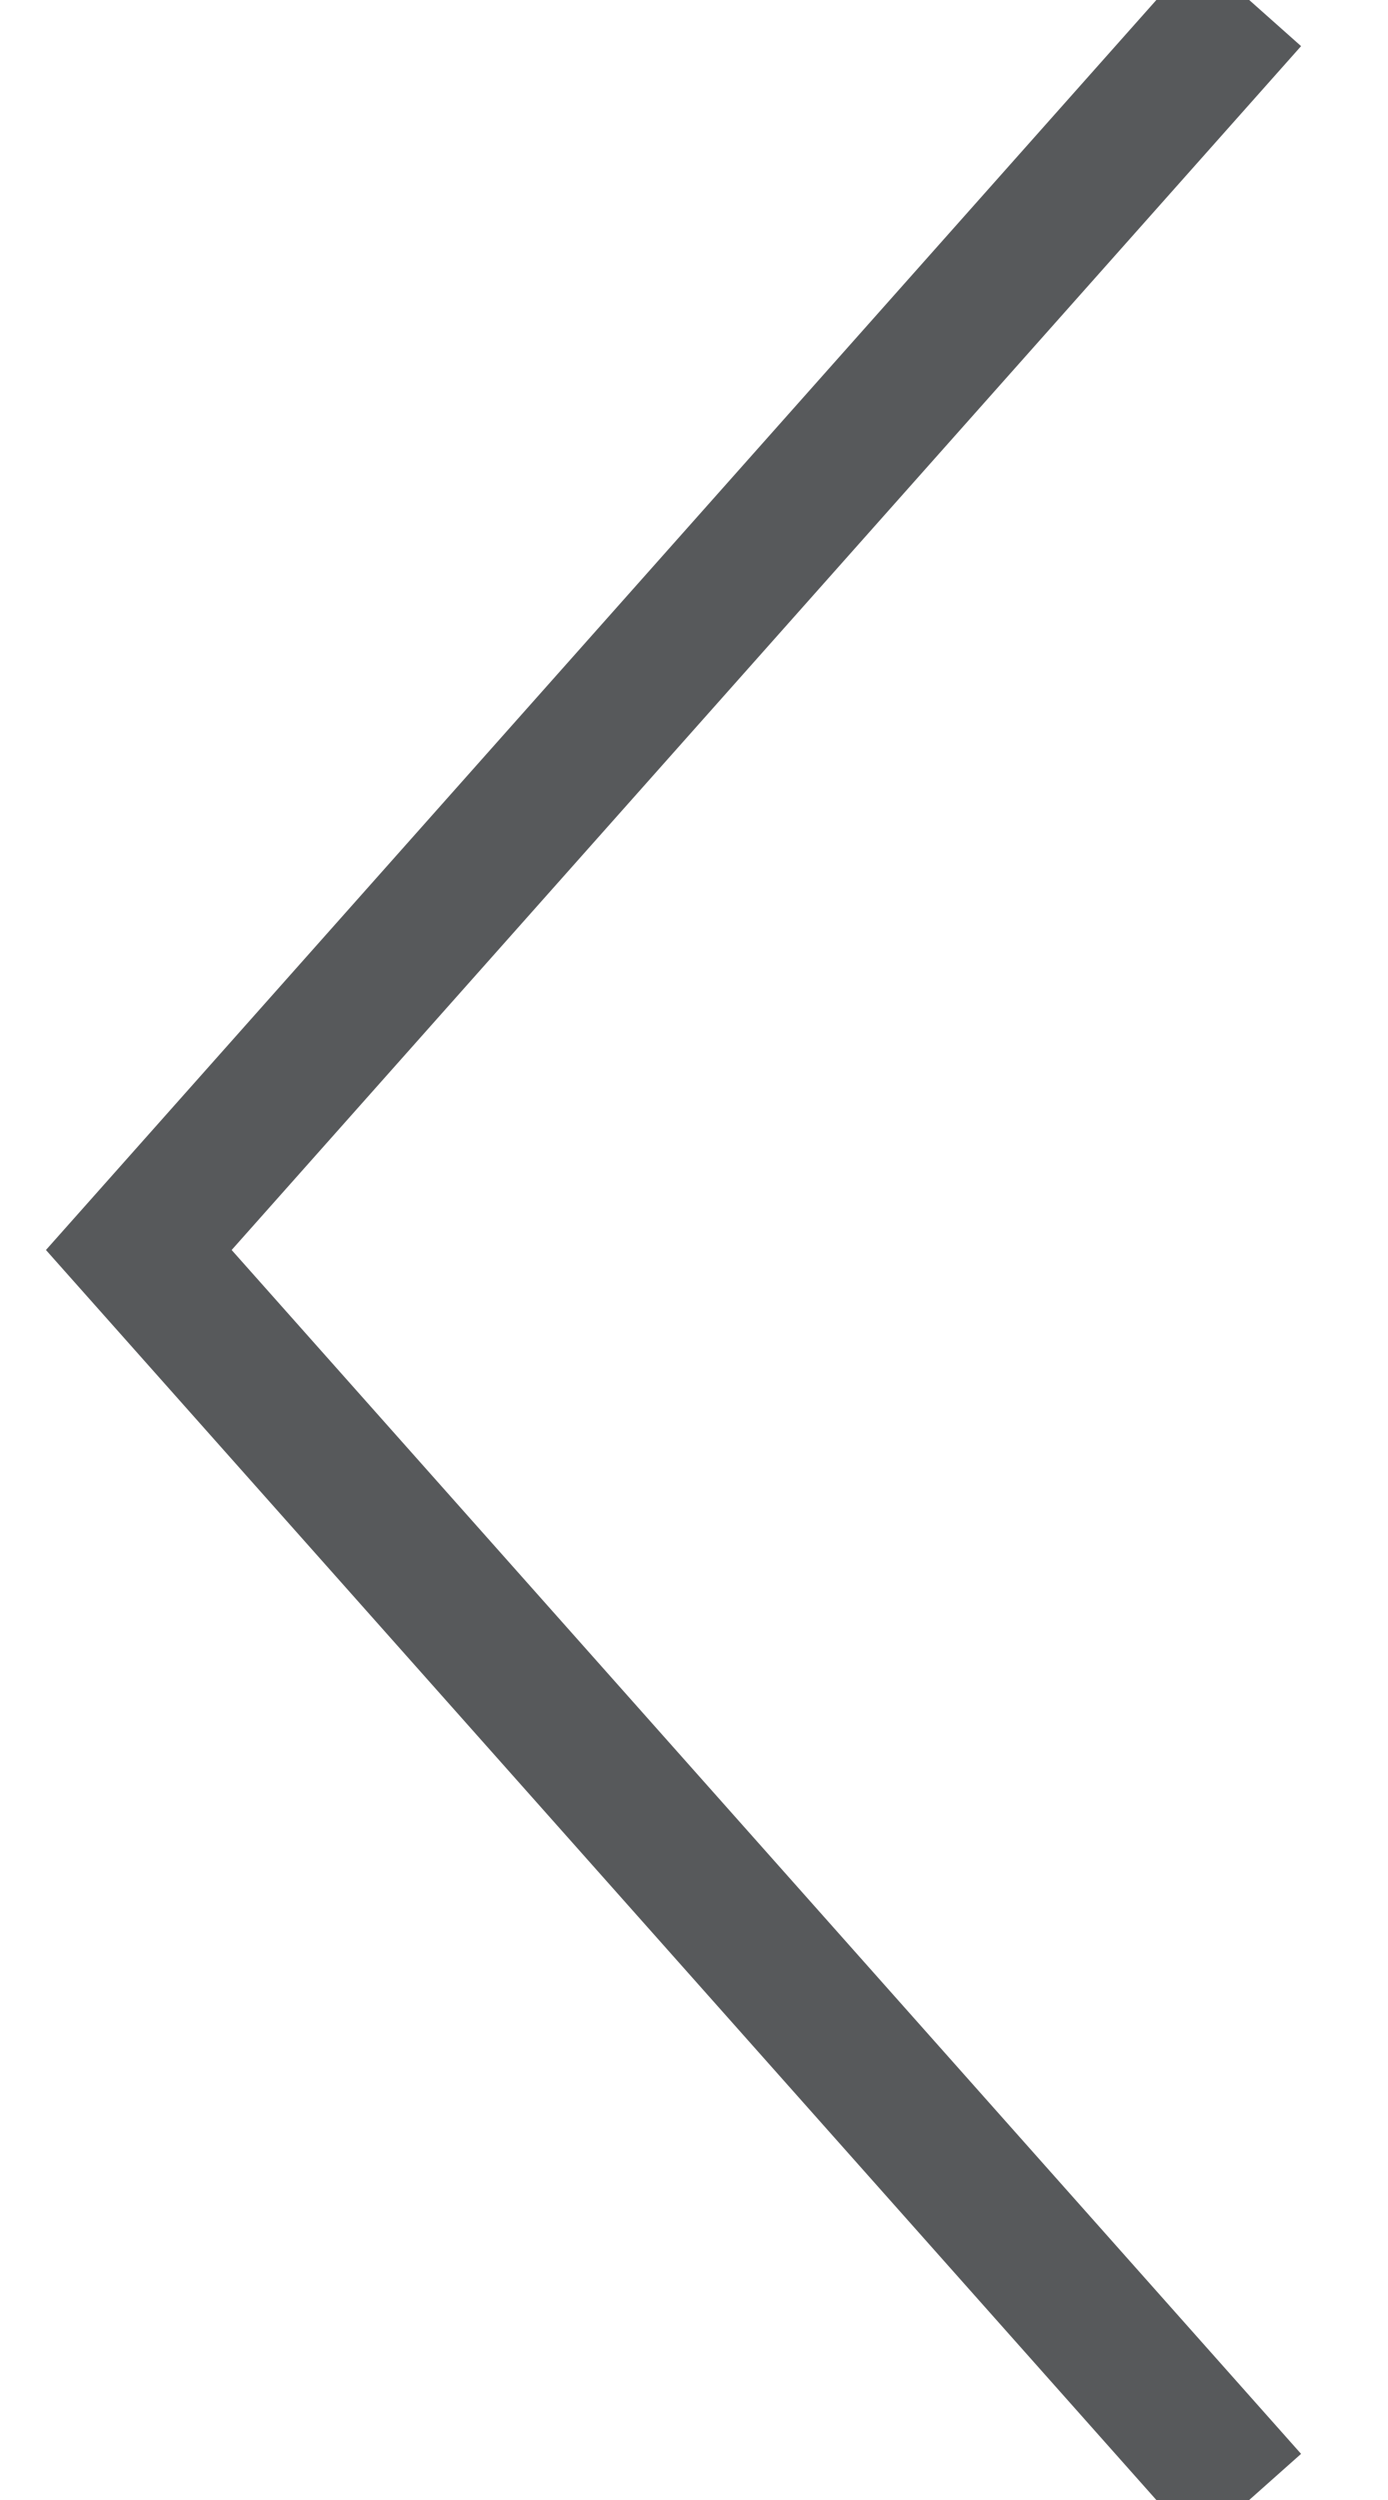 <?xml version="1.0" encoding="UTF-8"?>
<svg width="10px" height="18px" viewBox="0 0 10 18" version="1.1" xmlns="http://www.w3.org/2000/svg" xmlns:xlink="http://www.w3.org/1999/xlink">
    <!-- Generator: Sketch Beta 43 (38998) - http://www.bohemiancoding.com/sketch -->
    <title>Triangle 2 Copy</title>
    <desc>Created with Sketch Beta.</desc>
    <defs></defs>
    <g id="Page-1" stroke="none" stroke-width="1" fill="none" fill-rule="evenodd">
        <g id="Digital-Wall-Post" transform="translate(-541, -507)" stroke="#57595B">
            <polyline id="Triangle-2-Copy" transform="translate(546, 516) scale(-1, 1) translate(-546, -516) " points="542 507 550 516 542 525"></polyline>
        </g>
    </g>
</svg>